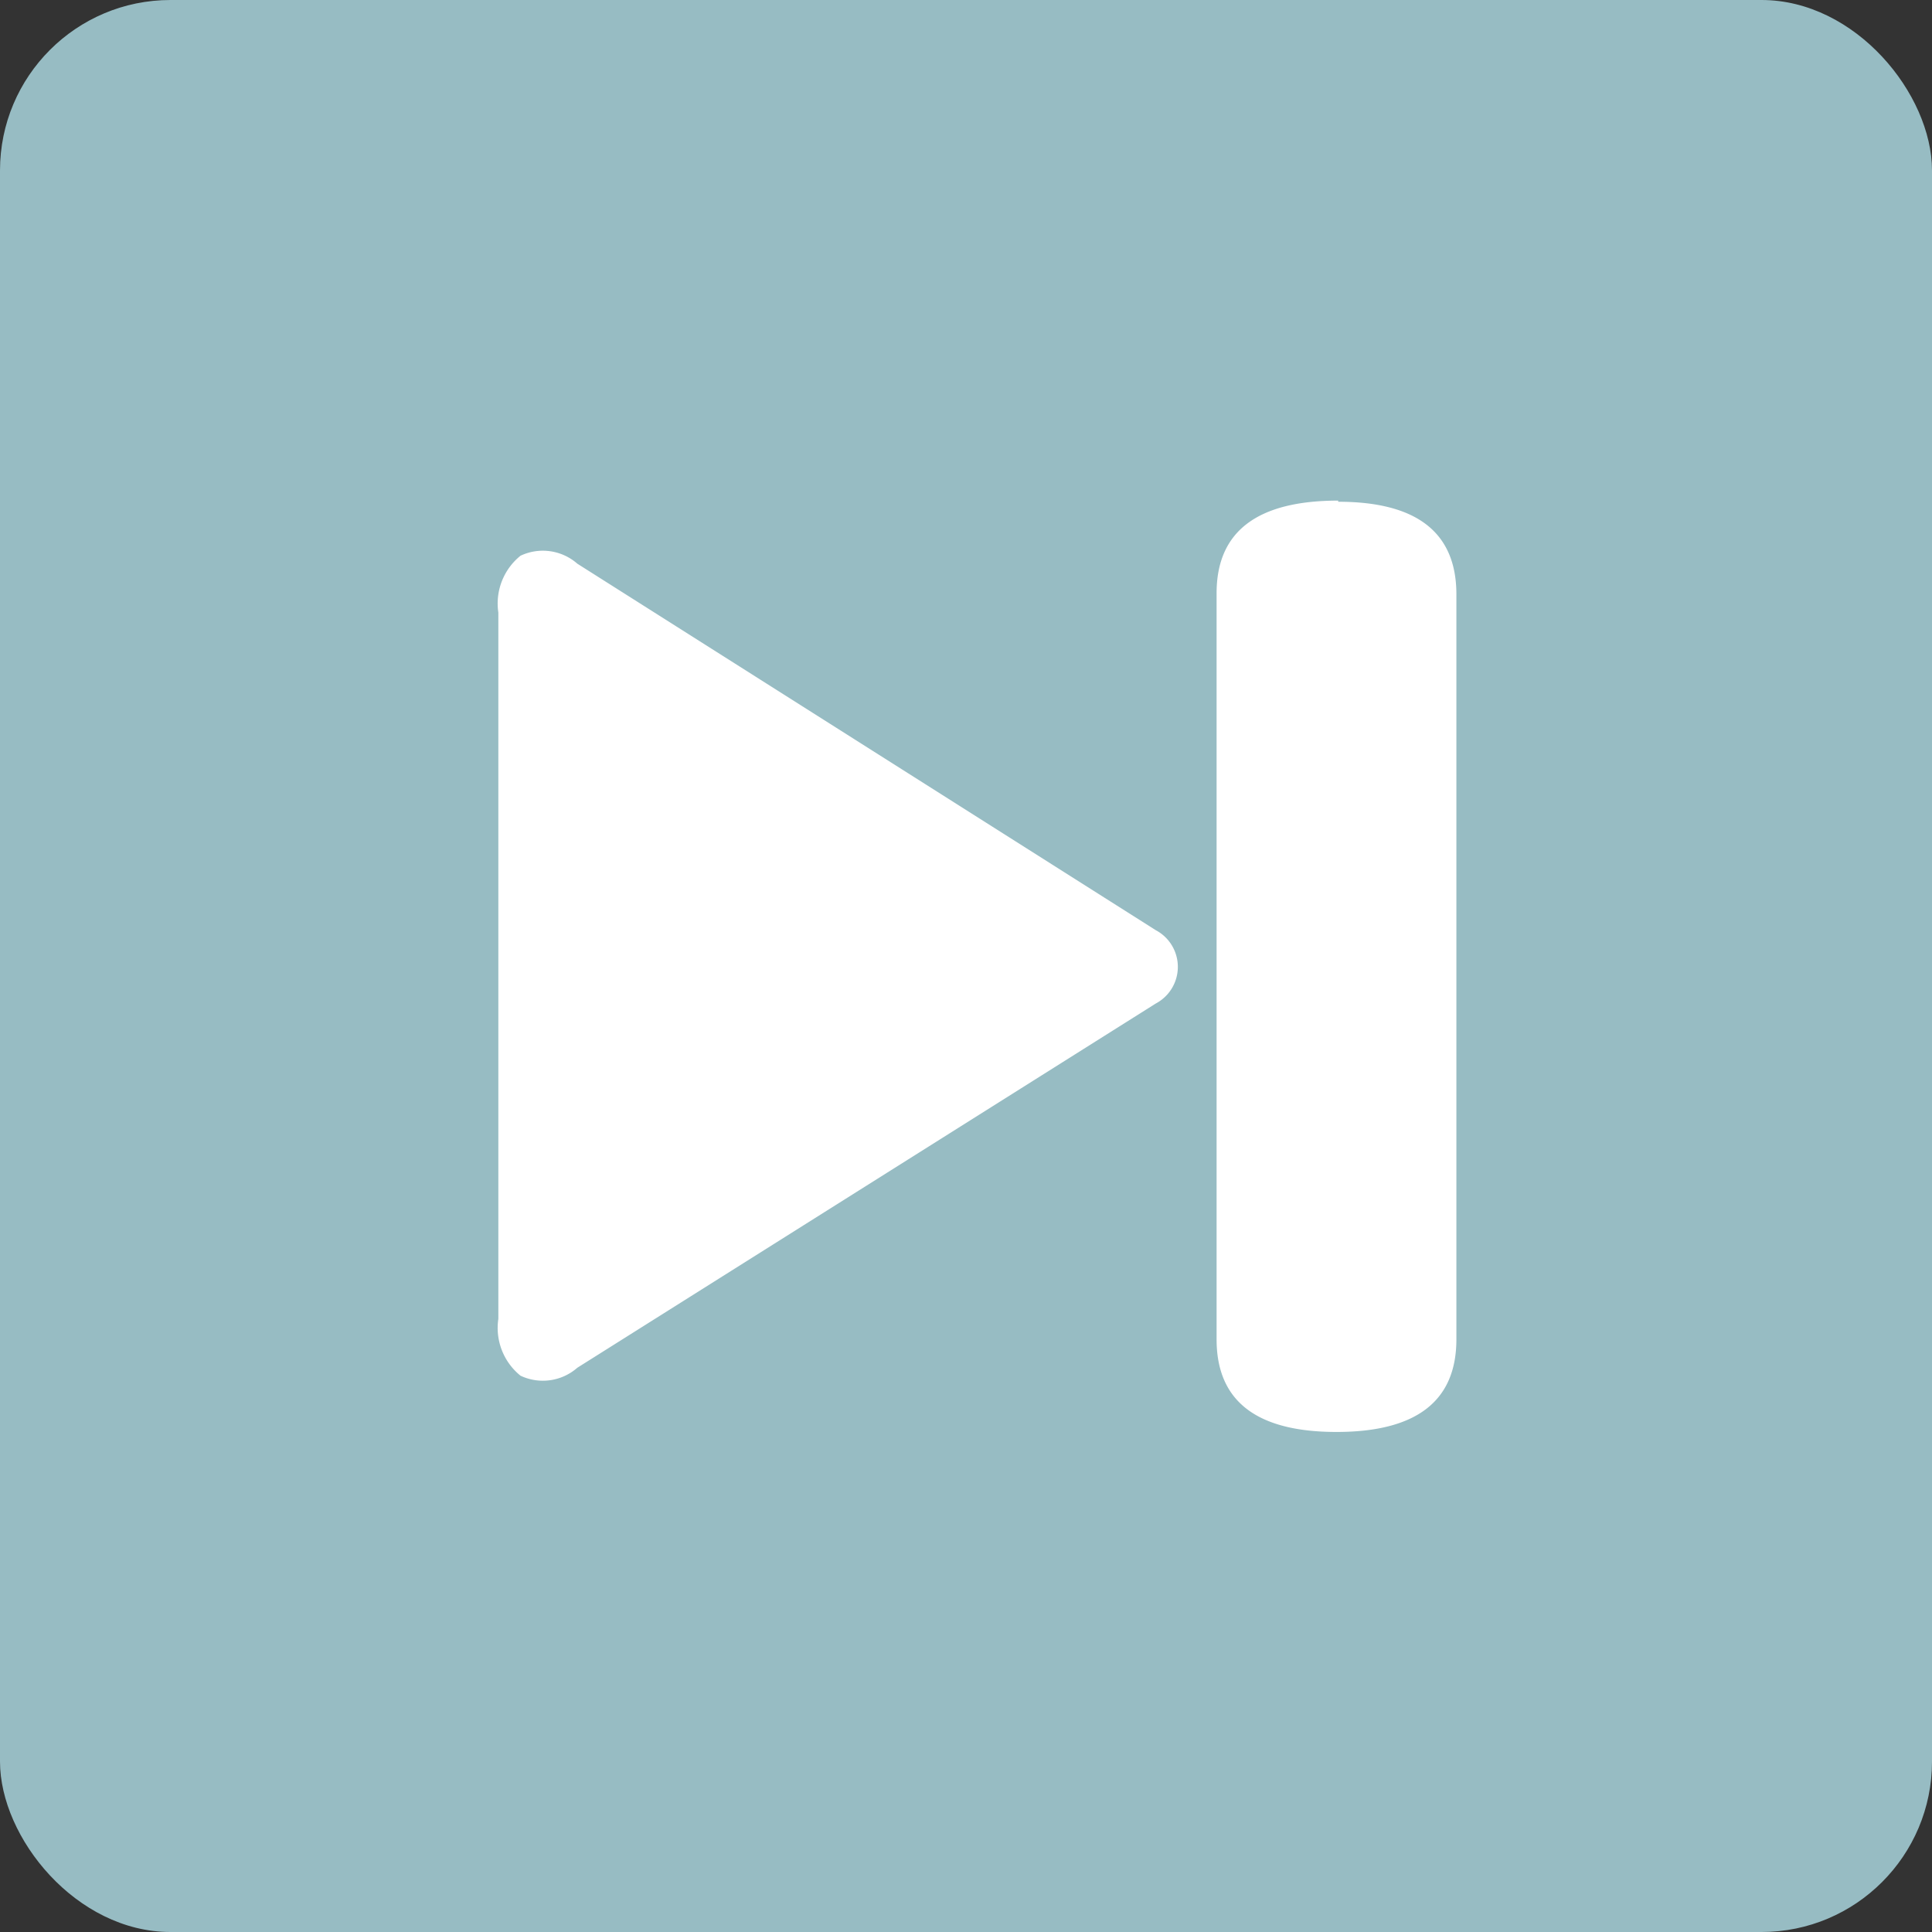 <svg id="step3" xmlns="http://www.w3.org/2000/svg" viewBox="0 0 34 34"><rect x="0" y="0" width="34" height="34" fill="#333333" stroke="none"/><defs><style>.cls-1{fill:#97bcc3;}.cls-2{fill:#fff;}</style></defs><title>08</title><g id="filled_with" data-name="filled with"><rect class="cls-1" width="34" height="34" rx="3" ry="3"/><path class="cls-2" d="M1361.47,774a0.73,0.73,0,0,1,0,1.29l-10.18,6.41a0.92,0.92,0,0,1-1,.14,1.08,1.08,0,0,1-.39-1V768.41a1.08,1.08,0,0,1,.39-1,0.92,0.92,0,0,1,1,.14Zm3.21-7.54q2.08,0,2.08,1.63v13.11q0,1.63-2.11,1.63t-2.11-1.63V768.07Q1362.54,766.44,1364.68,766.44Z" transform="translate(-1341.13 -757.63)"/></g></svg>